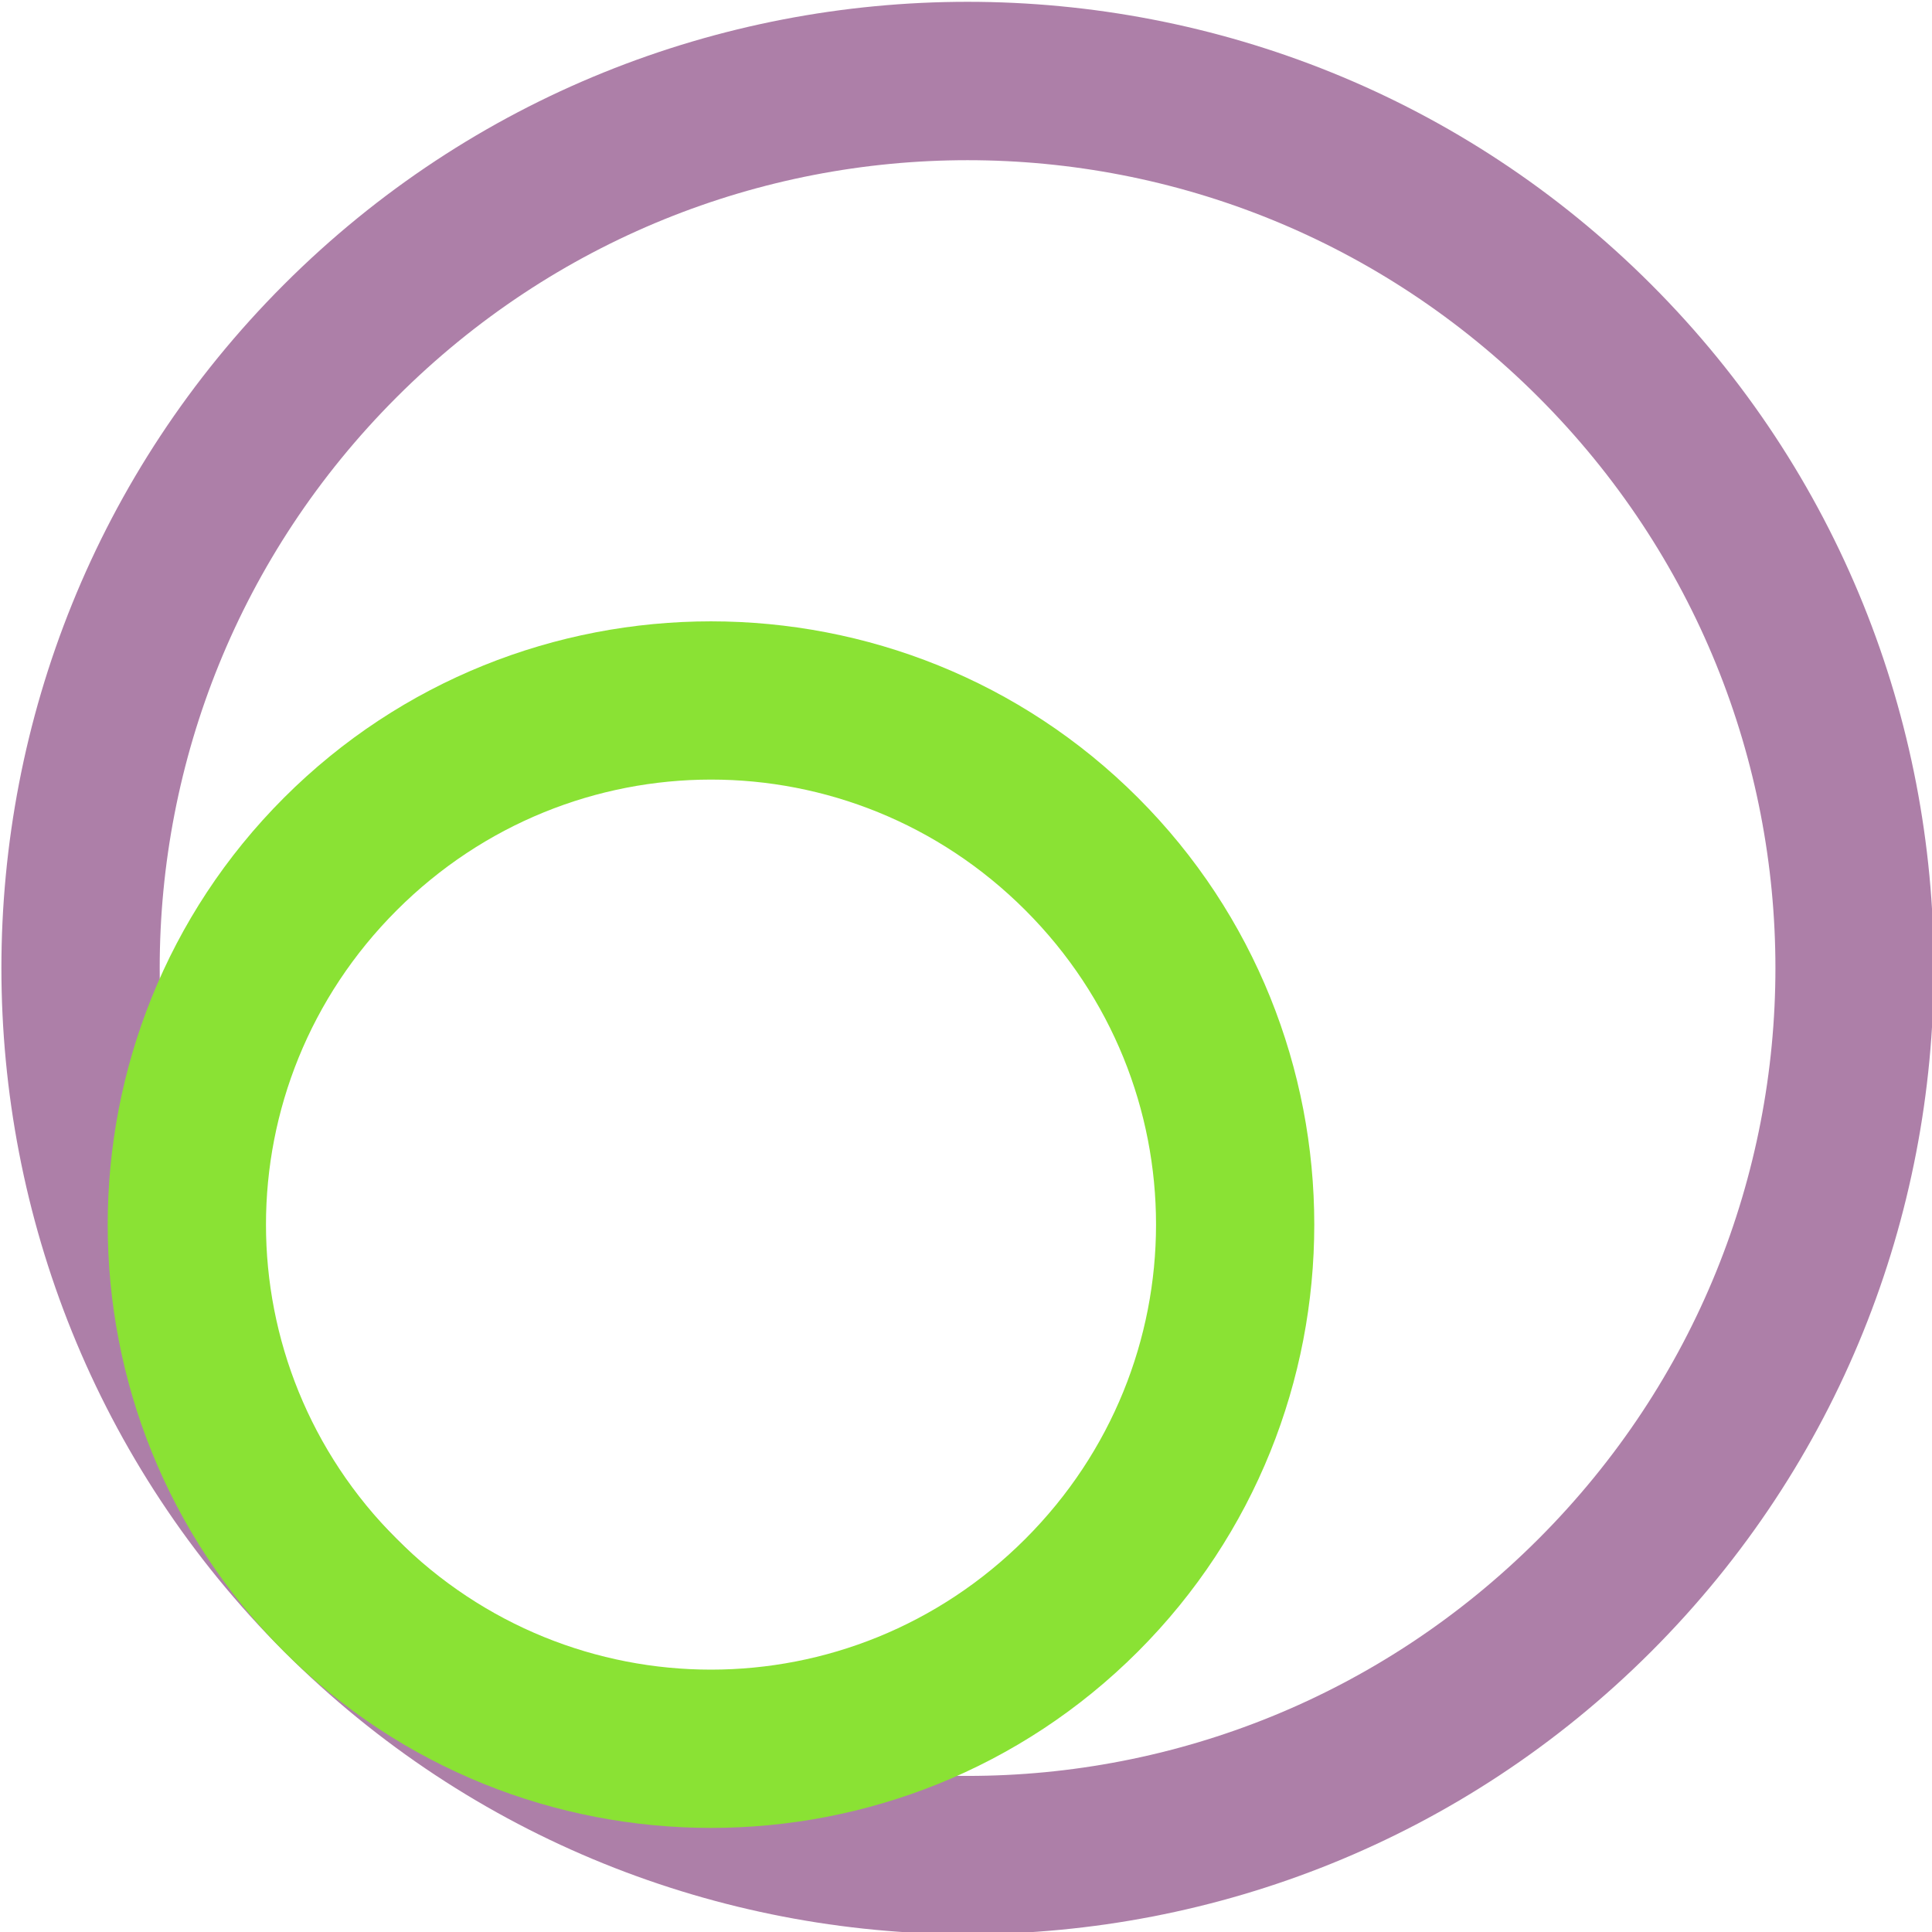 <?xml version="1.0" encoding="UTF-8" standalone="no"?>
<!-- Created with Inkscape (http://www.inkscape.org/) -->

<svg
   width="54.716"
   height="54.716"
   viewBox="0 0 14.477 14.477"
   version="1.1"
   id="svg5"
   inkscape:version="1.1.2 (0a00cf5339, 2022-02-04)"
   sodipodi:docname="favicon.svg"
   xmlns:inkscape="http://www.inkscape.org/namespaces/inkscape"
   xmlns:sodipodi="http://sodipodi.sourceforge.net/DTD/sodipodi-0.dtd"
   xmlns="http://www.w3.org/2000/svg"
   xmlns:svg="http://www.w3.org/2000/svg">
  <sodipodi:namedview
     id="namedview7"
     pagecolor="#ffffff"
     bordercolor="#666666"
     borderopacity="1.0"
     inkscape:pageshadow="2"
     inkscape:pageopacity="0.0"
     inkscape:pagecheckerboard="true"
     inkscape:document-units="px"
     showgrid="false"
     showborder="true"
     units="px"
     inkscape:zoom="1"
     inkscape:cx="-102"
     inkscape:cy="83"
     inkscape:window-width="1366"
     inkscape:window-height="699"
     inkscape:window-x="0"
     inkscape:window-y="0"
     inkscape:window-maximized="1"
     inkscape:current-layer="layer1"
     fit-margin-top="0"
     fit-margin-left="0"
     fit-margin-right="0"
     fit-margin-bottom="0" />
  <defs
     id="defs2" />
  <g
     inkscape:label="Layer 1"
     inkscape:groupmode="layer"
     id="layer1"
     transform="translate(209.765,89.383)">
    <g
       id="g1157"
       transform="matrix(-0.319,-0.319,0.319,-0.319,-262.007,-163.751)">
      <path
         style="color:#000000;fill:#ad7fa8;-inkscape-stroke:none"
         d="m -221.182,-50.742 c -8.852,0 -16.057,7.205 -16.057,16.057 0,8.852 7.205,16.057 16.057,16.057 8.852,0 16.057,-7.205 16.057,-16.057 0,-8.852 -7.205,-16.057 -16.057,-16.057 z m 0,2.646 c 7.422,0 13.41,5.988 13.41,13.41 0,7.422 -5.988,13.41 -13.41,13.41 -7.422,0 -13.41,-5.988 -13.41,-13.41 0,-7.422 5.988,-13.41 13.41,-13.41 z"
         id="circle990" />
      <path
         style="color:#000000;fill:#8ae234;-inkscape-stroke:none"
         d="m -221.182,-50.742 c -5.523,0 -10.029,4.506 -10.029,10.029 0,5.523 4.506,10.029 10.029,10.029 5.523,0 10.029,-4.506 10.029,-10.029 0,-5.523 -4.506,-10.029 -10.029,-10.029 z m 0,2.646 c 4.093,0 7.383,3.289 7.383,7.383 0,4.093 -3.289,7.385 -7.383,7.385 -4.093,0 -7.383,-3.291 -7.383,-7.385 0,-4.093 3.289,-7.383 7.383,-7.383 z"
         id="circle992" />
    </g>
  </g>
</svg>
